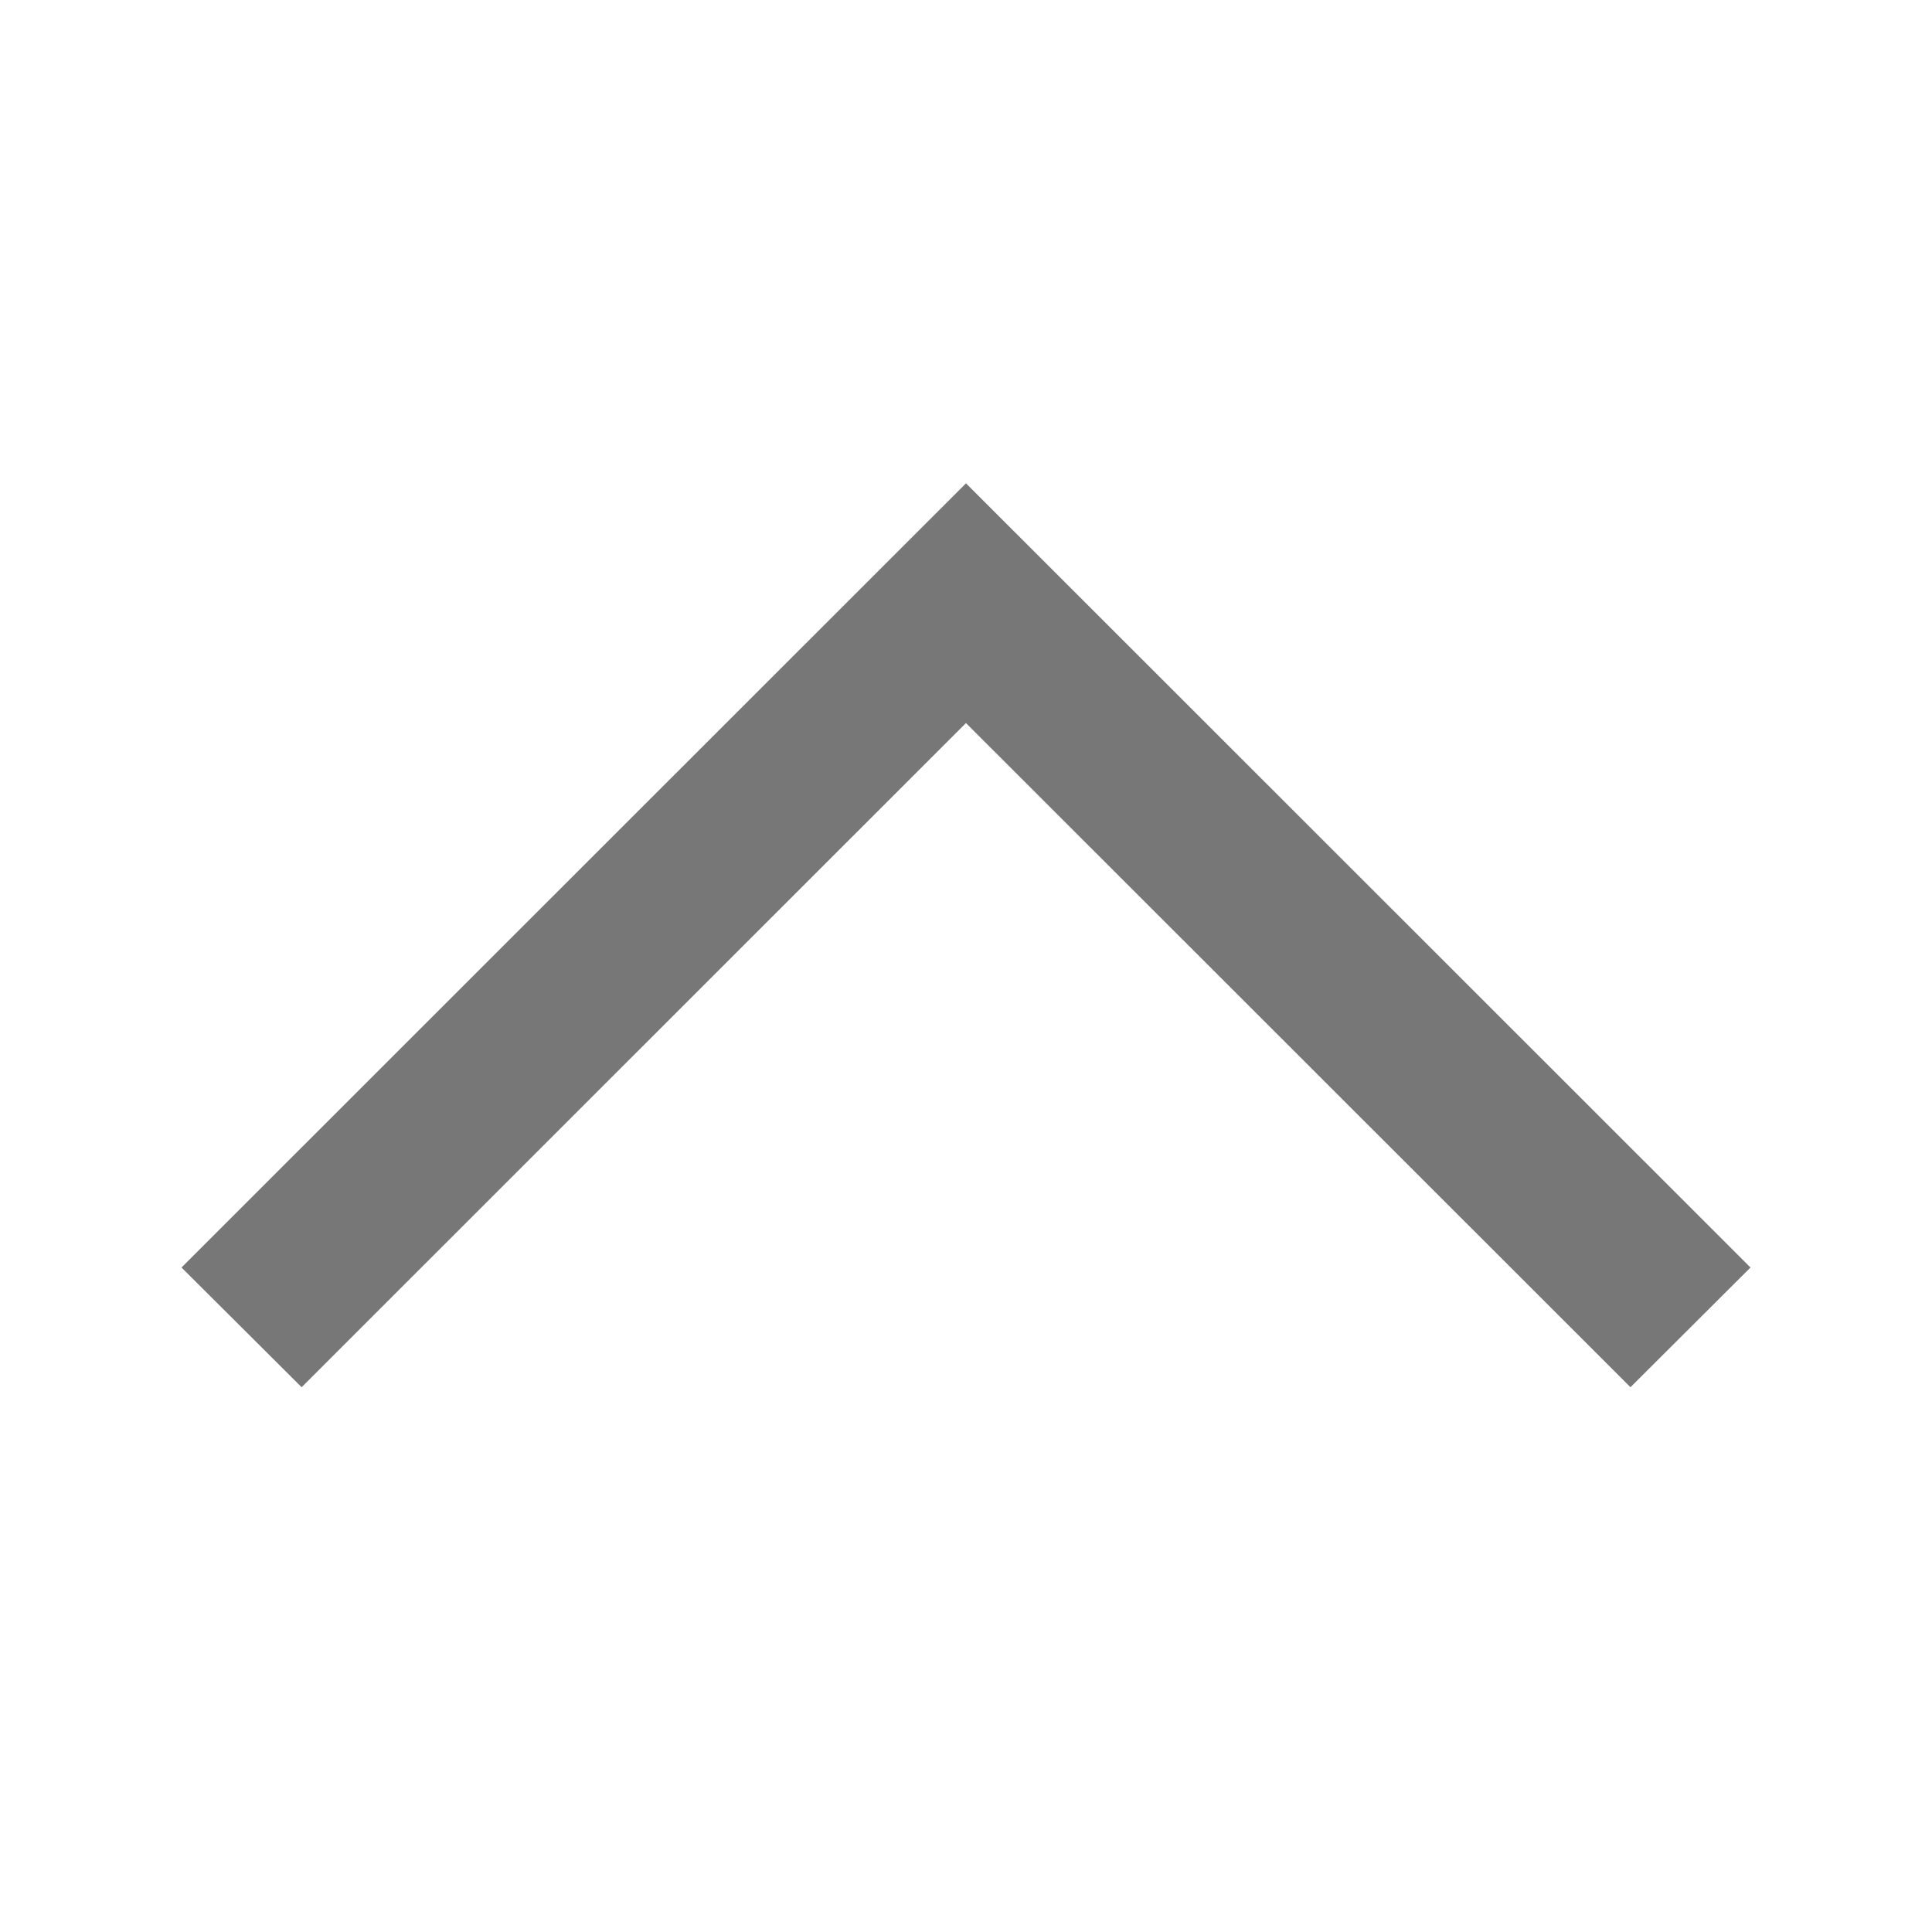 <?xml version="1.0" standalone="no"?><!DOCTYPE svg PUBLIC "-//W3C//DTD SVG 1.1//EN" "http://www.w3.org/Graphics/SVG/1.1/DTD/svg11.dtd"><svg t="1542512143627" class="icon" style="" viewBox="0 0 1024 1024" version="1.1" xmlns="http://www.w3.org/2000/svg" p-id="7083" xmlns:xlink="http://www.w3.org/1999/xlink" width="32" height="32"><defs><style type="text/css"></style></defs><path d="M96.196 671.807l415.804-415.632 415.803 415.632-63.616 63.445-352.209-352.017-352.102 352.017z" p-id="7084" fill="#777777"></path></svg>